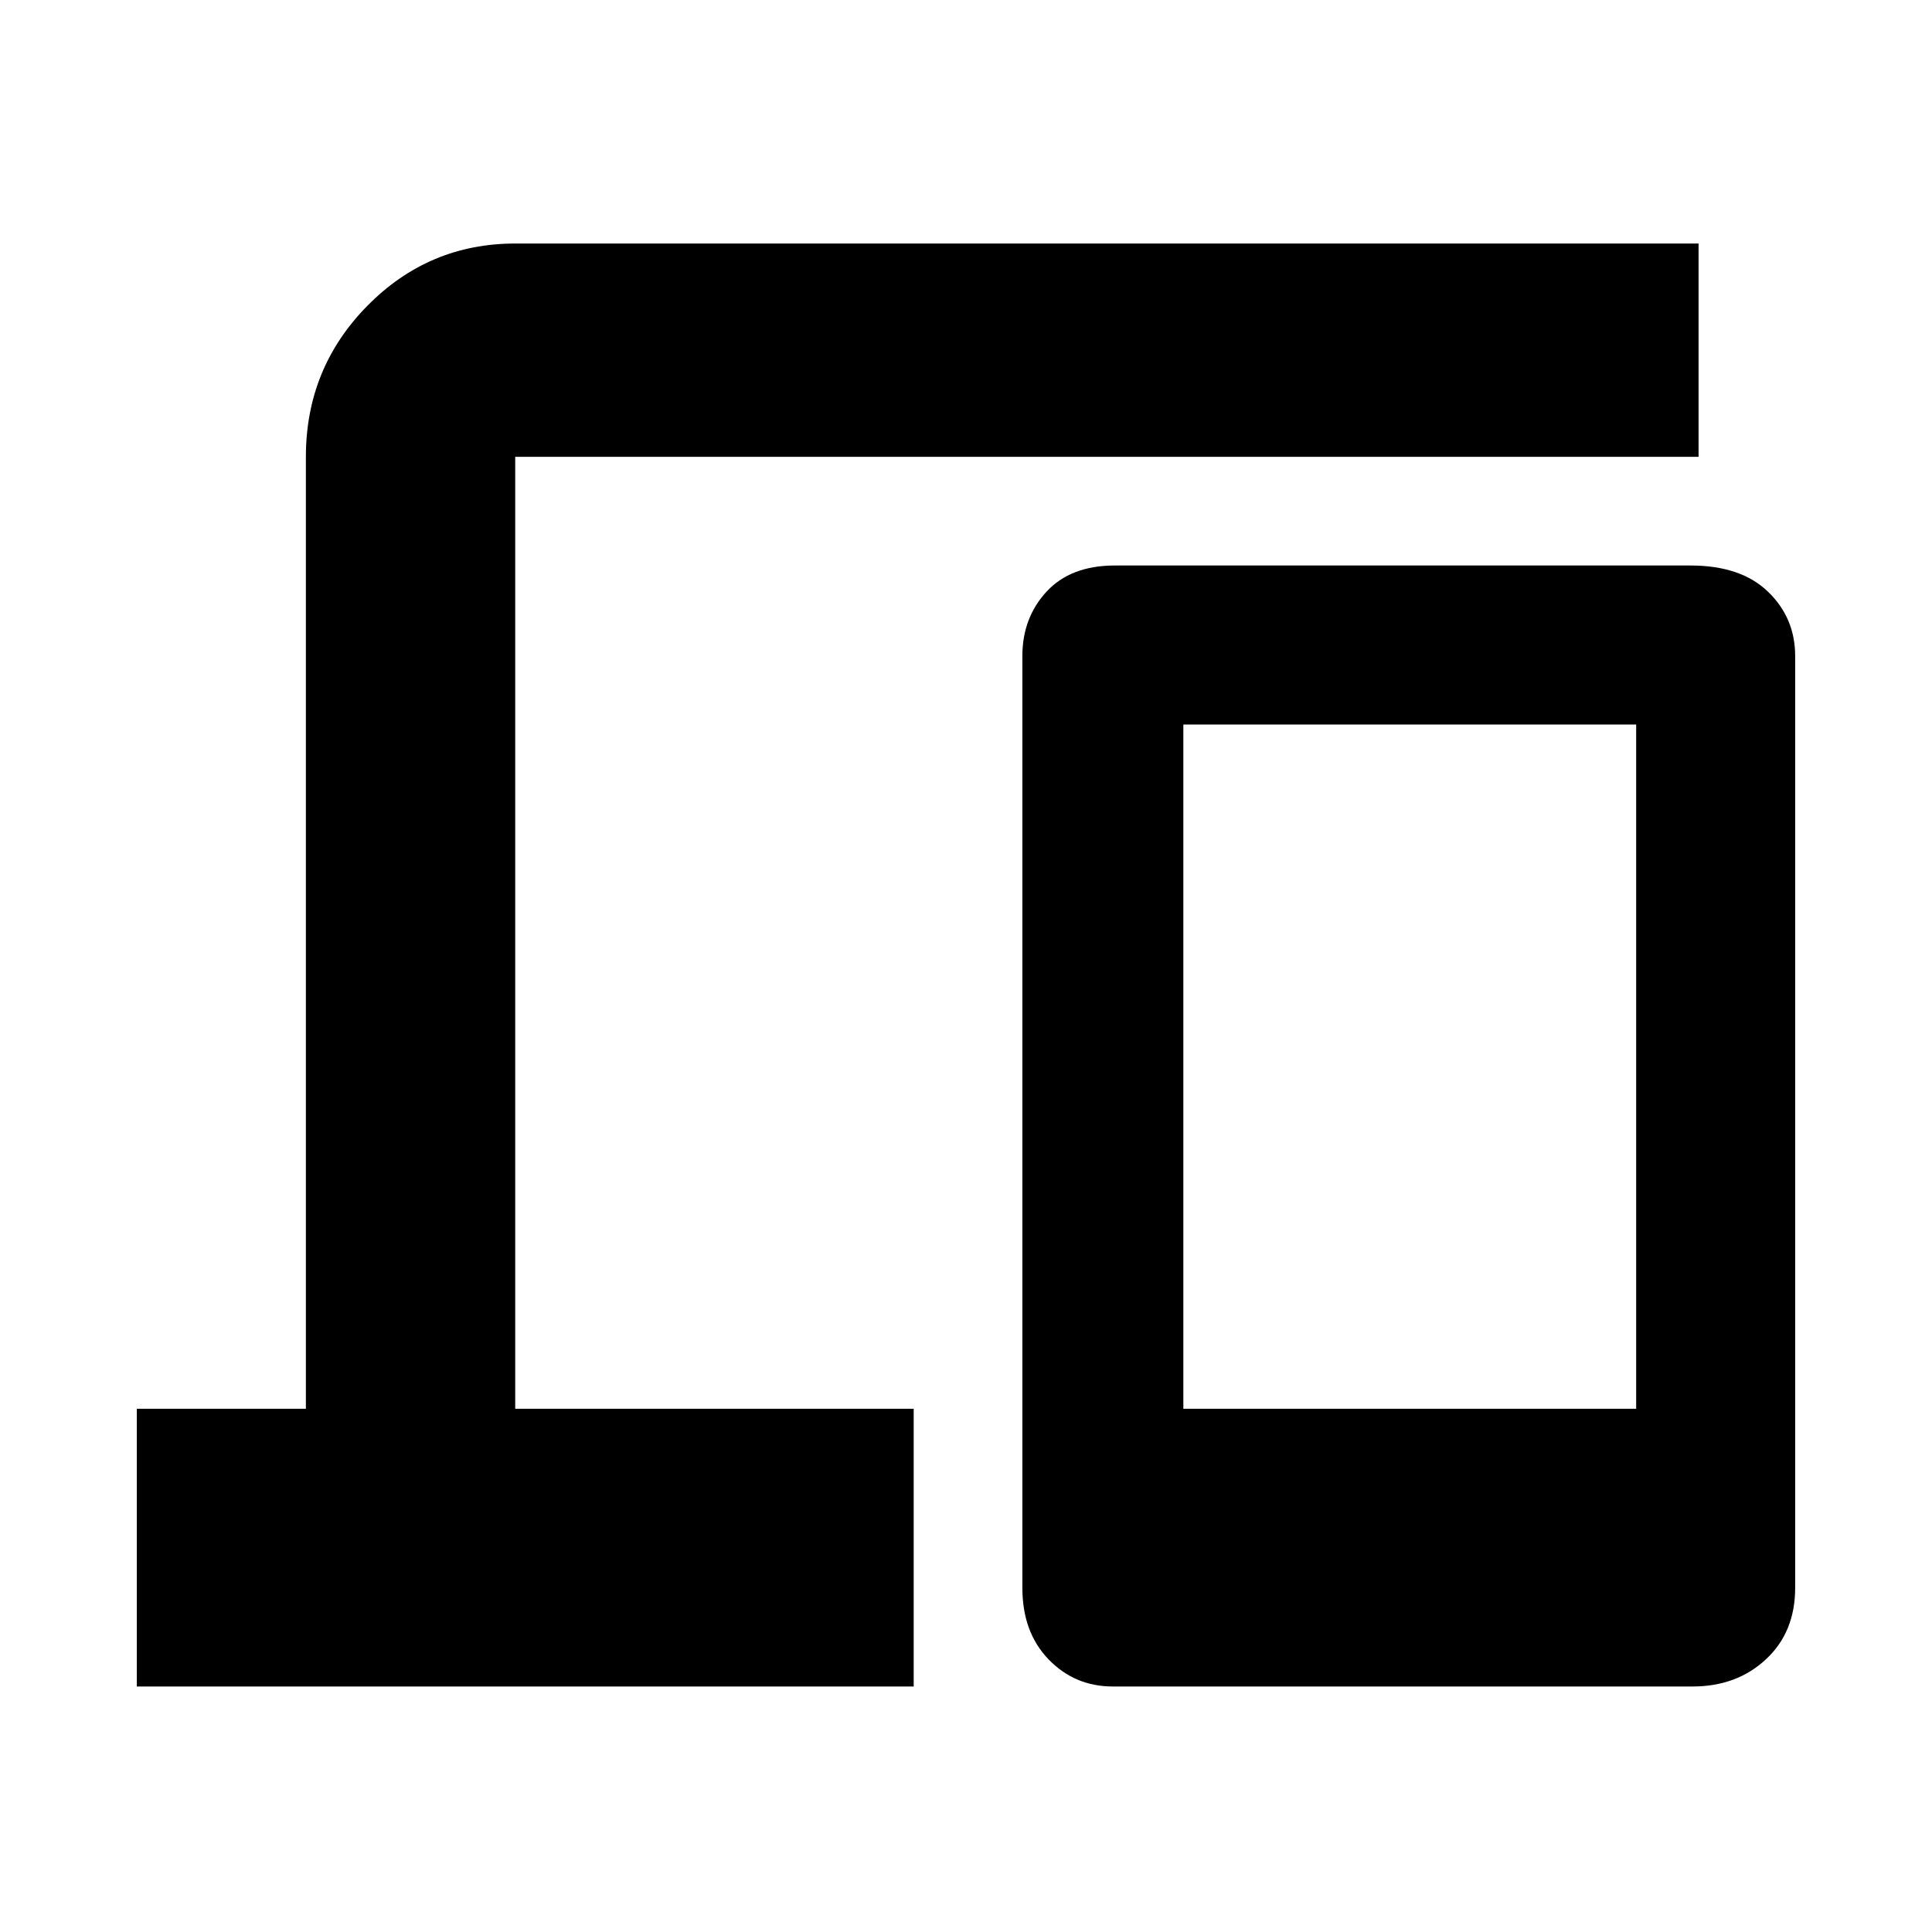 <svg xmlns="http://www.w3.org/2000/svg" height="40" width="40"><path d="M2.833 34.917v-5.75h3.5V9.458q0-1.833 1.271-3.125 1.271-1.291 3.063-1.291h24.5v4.416h-24.5v19.709h8.25v5.75Zm20.209 0q-.792 0-1.334-.563-.541-.562-.541-1.479V13.583q0-.791.5-1.333.5-.542 1.416-.542H35q1.042 0 1.604.542.563.542.563 1.333v19.292q0 .917-.605 1.479-.604.563-1.52.563Zm1.458-5.75h9.375V15H24.5Z"/></svg>